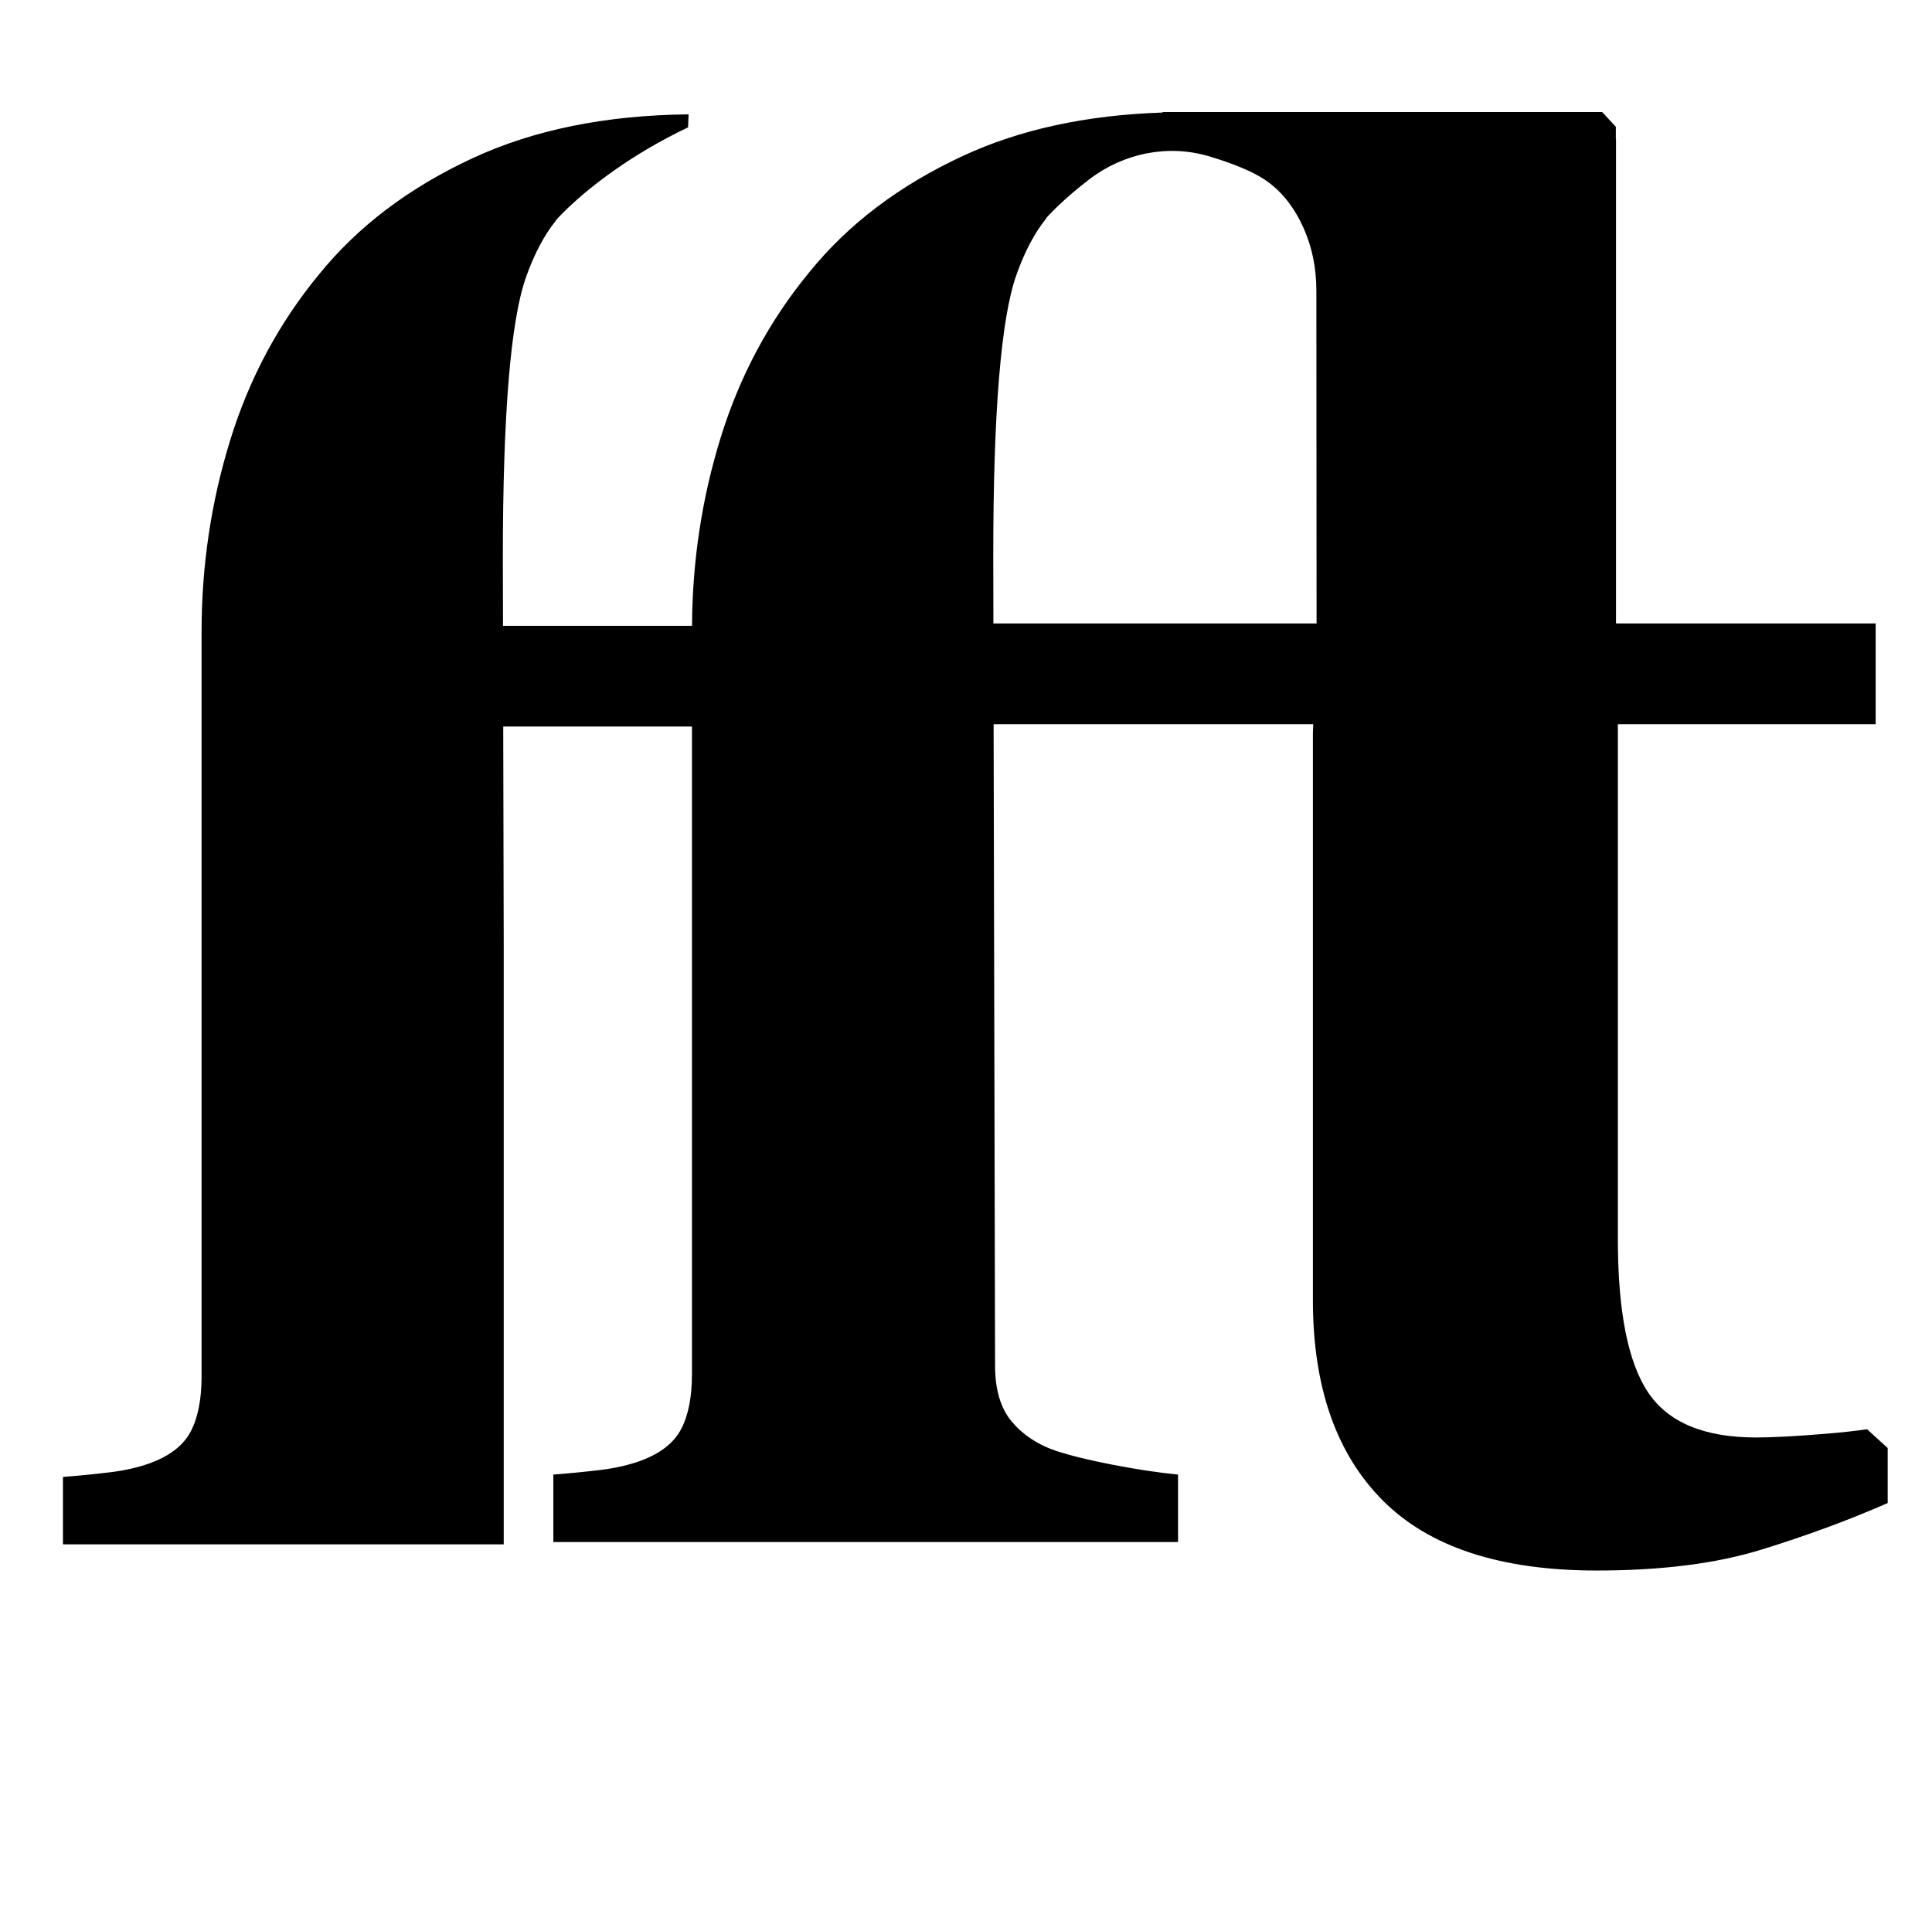 <?xml version="1.0" standalone="no"?>
<!DOCTYPE svg PUBLIC "-//W3C//DTD SVG 1.1//EN" "http://www.w3.org/Graphics/SVG/1.1/DTD/svg11.dtd" >
<svg xmlns="http://www.w3.org/2000/svg" xmlns:xlink="http://www.w3.org/1999/xlink" version="1.1" viewBox="-10 0 1004 1000">
  <g transform="matrix(1 0 0 -1 0 800)">
   <path fill="currentColor"
d="M960.25 57.15l10.721 -9.741v-28.614c-20.489 -8.972 -42.42 -17.05 -65.785 -24.25c-23.373 -7.208 -51.87 -10.812 -85.483 -10.812c-49.95 0 -87.003 12.168 -111.175 36.465c-24.172 24.305 -36.254 58.999 -36.254 104.083v294.543
l0.173 4.779h-166.1l0.76 -333.375c0 -12.489 2.884 -22.174 8.643 -29.053c5.767 -6.848 13.288 -11.886 22.573 -15.091c7.687 -2.555 17.77 -5.038 30.252 -7.443c12.489 -2.397 23.693 -4.082 33.621 -5.038v-35.062
h-324.639v35.062c8.384 0.643 16.524 1.434 24.414 2.397c7.906 0.956 14.903 2.562 21.03 4.804c10.304 3.839 17.324 9.362 21.03 16.562c3.722 7.161 5.562 16.689 5.562 28.535v336.501h-98.082l0.259 -113.181v-311.891
h-229.048v35.055c8.384 0.643 16.524 1.449 24.414 2.405c7.897 0.964 14.902 2.562 21.029 4.804c10.304 3.839 17.324 9.362 21.03 16.562c3.714 7.169 5.562 16.696 5.562 28.535v387.109
c0 34.217 4.96 67.353 14.888 99.493c9.919 32.093 25.292 60.785 46.102 86.038c20.168 24.932 46.737 45.06 79.716 60.387c31.991 14.887 69.53 22.408 112.373 22.847l-0.282 -6.777
c-30.291 -14.347 -51.563 -31.6 -61.569 -41.08c-0.713 -0.604 -1.395 -1.363 -2.1 -2.021c-3.142 -3.063 -4.896 -5.046 -4.896 -5.046s-0.125 -0.321 -0.164 -0.399c-5.86 -7.264 -11.079 -16.886 -15.506 -29.398
c-8 -22.69 -12.004 -71.434 -12.004 -146.189l0.078 -34.914h98.238c0.164 33.598 5.101 66.161 14.855 97.745c9.919 32.101 25.292 60.793 46.102 86.046c20.16 24.932 46.737 45.06 79.708 60.387
c29.821 13.876 64.516 21.273 103.771 22.581l0.22 0.274h228.319l7.099 -7.687v-6.394l0.086 -0.047v-251.7h134.938v-52.348h-133.976v-267.605c0 -37.398 5.219 -63.928 15.663 -79.599
c10.429 -15.663 29.155 -23.514 56.148 -23.514c8.666 0 20.709 0.643 36.137 1.92c8.721 0.721 15.804 1.52 21.547 2.35zM506.238 475.951l167.946 -0.001l-0.109 173.073c0 12.168 -2.421 23.451 -7.303 33.856
c-4.89 10.405 -11.408 18.327 -19.572 23.773c-6.276 4.16 -15.804 8.164 -28.528 12.003c-0.117 0.031 -0.234 0.07 -0.352 0.102c-21.327 6.378 -44.449 1.653 -62.134 -11.878
c-6.55 -5.015 -11.705 -9.504 -15.349 -12.967c-0.729 -0.596 -1.41 -1.363 -2.107 -2.021c-3.142 -3.063 -4.904 -5.046 -4.904 -5.046s-0.109 -0.313 -0.156 -0.392c-5.86 -7.271 -11.087 -16.894 -15.506 -29.398
c-8.008 -22.69 -12.004 -71.434 -12.004 -146.189z" />
  </g>

</svg>
